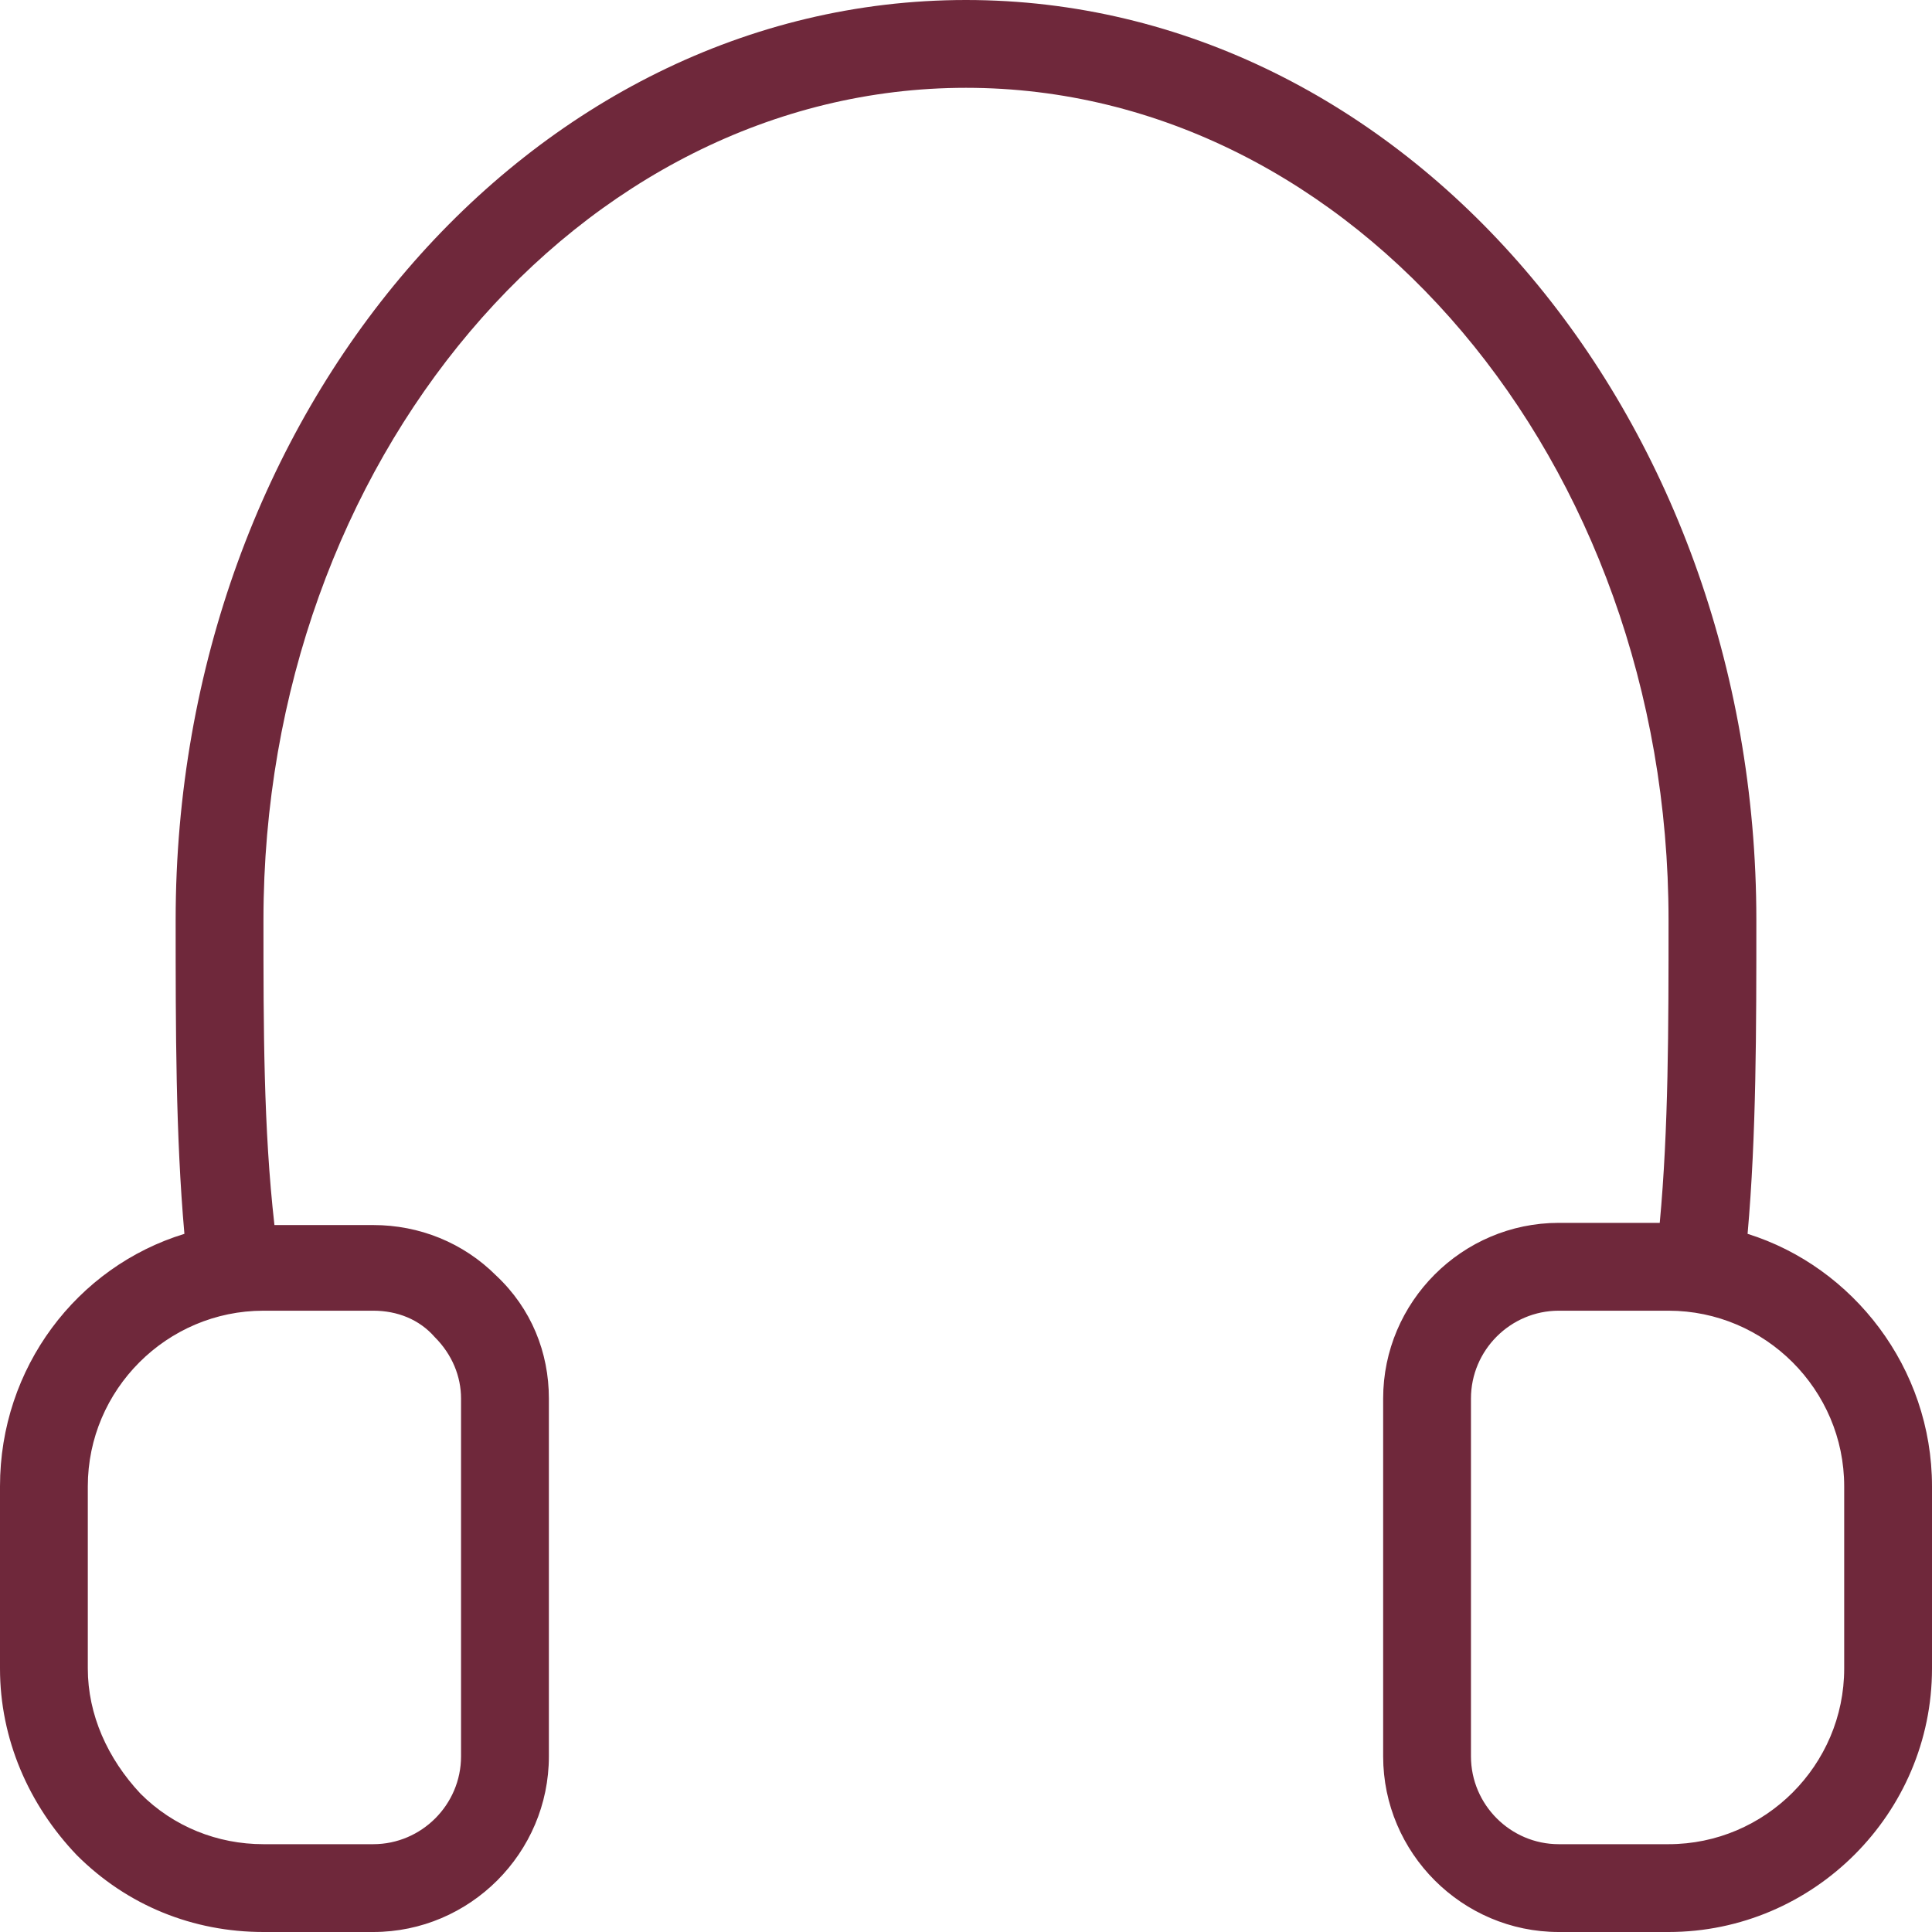 <svg width="60" height="60" viewBox="0 0 60 60" fill="none" xmlns="http://www.w3.org/2000/svg">
<path d="M54.273 38.318C54.545 35.25 54.545 31.977 54.545 28.568C54.545 12.818 43.568 0 30 0C16.432 0 5.455 12.818 5.455 28.568C5.455 31.977 5.455 35.25 5.727 38.318C2.386 39.341 0 42.477 0 46.159V51.818C0 54 0.886 56.045 2.386 57.614C3.955 59.182 6 60 8.182 60H11.591C14.591 60 17.046 57.545 17.046 54.545V43.432C17.046 42 16.5 40.636 15.409 39.614C14.386 38.591 13.023 38.045 11.591 38.045H8.523C8.182 35.045 8.182 31.909 8.182 28.568C8.182 14.318 18 2.727 30 2.727C42 2.727 51.818 14.318 51.818 28.568C51.818 31.909 51.818 35.045 51.545 37.977H48.409C45.409 37.977 42.955 40.432 42.955 43.432V54.545C42.955 57.545 45.409 60 48.409 60H51.818C56.318 60 60 56.318 60 51.818V46.159C60 42.477 57.545 39.341 54.273 38.318ZM11.591 40.705C12.341 40.705 13.023 40.977 13.5 41.523C14.046 42.068 14.318 42.75 14.318 43.432V54.545C14.318 56.045 13.091 57.273 11.591 57.273H8.182C6.75 57.273 5.386 56.727 4.364 55.705C3.341 54.614 2.727 53.25 2.727 51.818V46.159C2.727 43.159 5.182 40.705 8.182 40.705H11.591ZM57.273 51.818C57.273 54.818 54.818 57.273 51.818 57.273H48.409C46.909 57.273 45.682 56.045 45.682 54.545V43.432C45.682 41.932 46.909 40.705 48.409 40.705H51.818C54.818 40.705 57.273 43.159 57.273 46.159V51.818Z" fill="#6F283B"/>
</svg>
